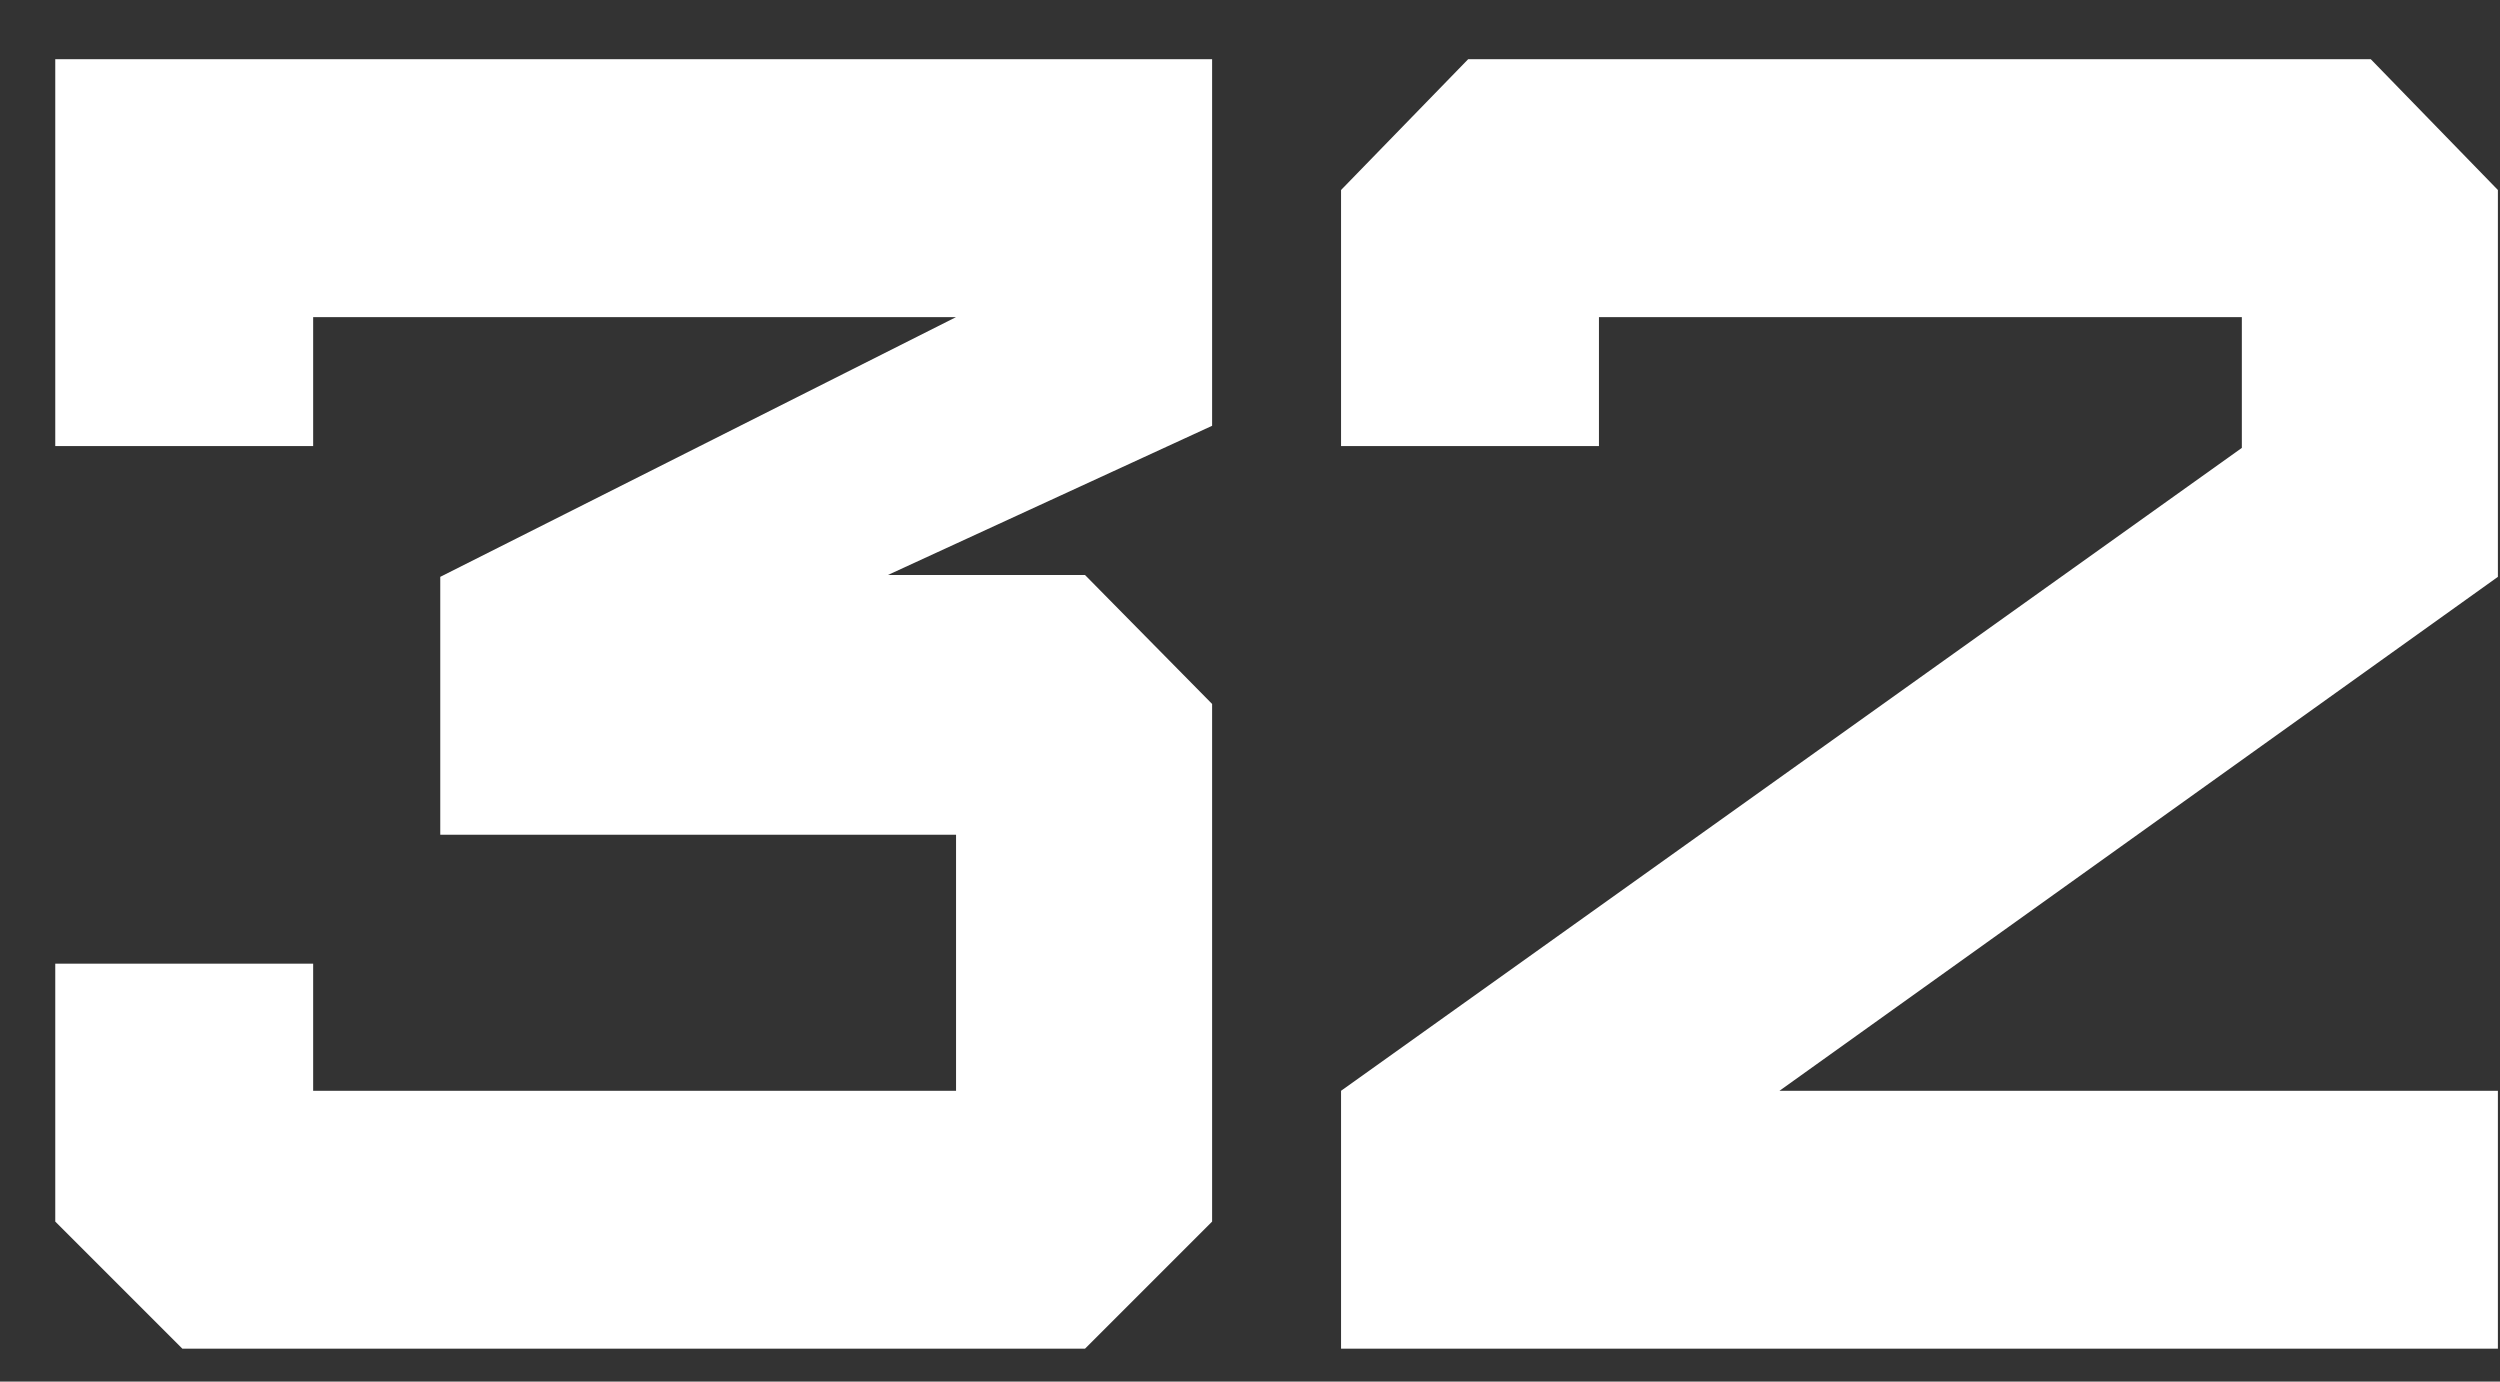 <svg width="38" height="21" viewBox="0 0 38 21" fill="none" xmlns="http://www.w3.org/2000/svg">
<rect x="0" y="0" width="38" height="21" fill="#333333" stroke="none"/>
<g id="32">
<path d="M16.492 20.5L18.424 18.568V10.7L16.492 8.74H13.496L18.424 6.472V0.9H0.84V6.78H4.76V4.82H14.532L6.692 8.768V12.688H14.532V16.58H4.76V14.648H0.84V18.568L2.772 20.5H16.492Z" fill="white"/>
<path d="M34.076 4.82V6.808L20.384 16.58V20.5H37.968V16.58H27.048L37.968 8.768V2.888L36.036 0.9H22.316L20.384 2.888V6.78H24.304V4.82H34.076Z" fill="white"/>
</g>
</svg>
